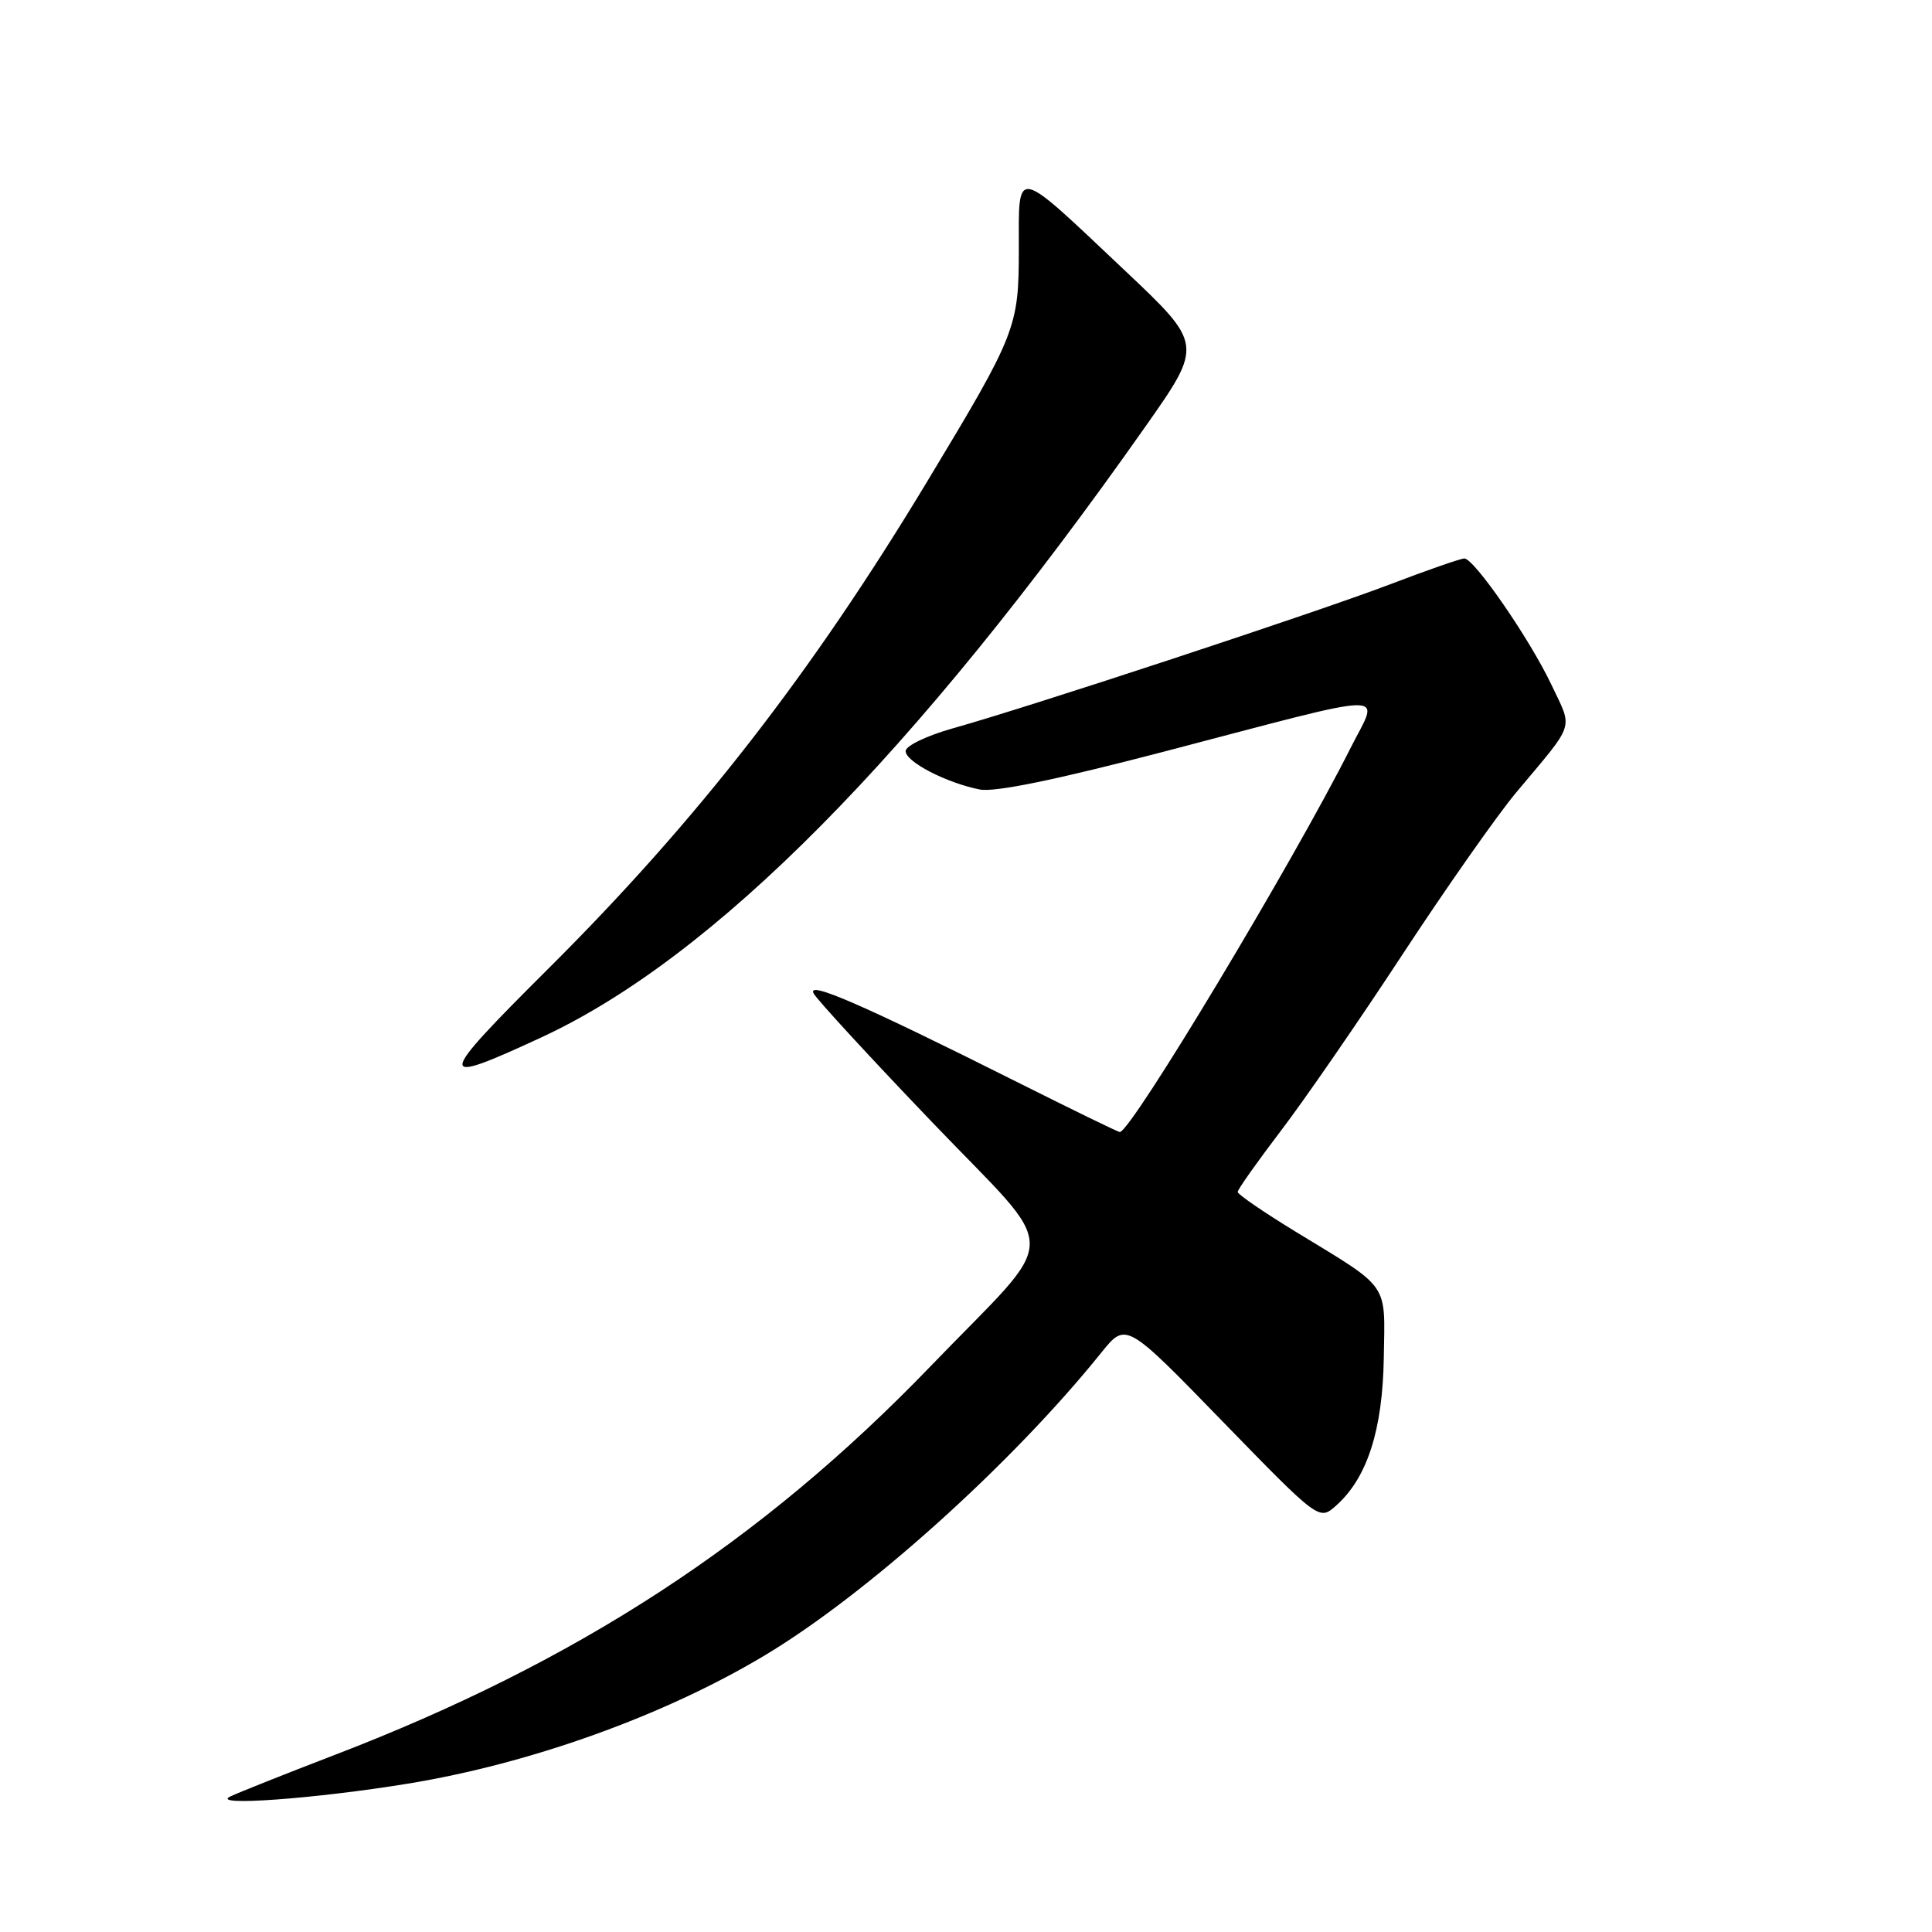 <?xml version="1.0" encoding="UTF-8" standalone="no"?>
<!DOCTYPE svg PUBLIC "-//W3C//DTD SVG 1.1//EN" "http://www.w3.org/Graphics/SVG/1.1/DTD/svg11.dtd" >
<svg xmlns="http://www.w3.org/2000/svg" xmlns:xlink="http://www.w3.org/1999/xlink" version="1.1" viewBox="0 0 256 256">
 <g >
 <path fill="currentColor"
d=" M 54.00 236.35 C 70.28 233.70 88.01 227.33 101.31 219.36 C 114.89 211.23 134.12 193.93 145.93 179.23 C 149.20 175.17 149.20 175.17 161.99 188.34 C 174.79 201.50 174.79 201.50 177.04 199.50 C 181.16 195.84 183.21 189.49 183.36 179.90 C 183.52 169.80 184.28 170.89 171.75 163.25 C 167.49 160.65 164.00 158.26 164.00 157.94 C 164.00 157.61 166.55 154.01 169.66 149.92 C 172.78 145.84 180.05 135.30 185.82 126.50 C 191.59 117.70 198.38 108.03 200.91 105.00 C 208.83 95.54 208.43 96.78 205.58 90.75 C 202.71 84.69 195.34 74.00 194.03 74.00 C 193.56 74.00 189.13 75.54 184.18 77.43 C 174.48 81.13 136.45 93.66 126.25 96.51 C 122.81 97.48 120.00 98.83 120.00 99.52 C 120.00 100.94 125.36 103.72 129.81 104.61 C 131.78 105.01 139.93 103.33 154.14 99.62 C 185.37 91.45 182.78 91.50 178.96 99.11 C 171.36 114.22 149.86 150.00 148.38 150.00 C 148.15 150.00 142.02 147.01 134.74 143.36 C 114.20 133.07 106.82 129.86 107.82 131.65 C 108.30 132.51 115.33 140.15 123.45 148.63 C 140.79 166.77 140.81 162.87 123.28 181.06 C 100.86 204.32 76.52 220.19 44.29 232.56 C 37.81 235.05 31.60 237.52 30.50 238.05 C 27.78 239.36 41.66 238.36 54.00 236.35 Z  M 71.69 137.48 C 94.59 126.89 121.17 100.02 151.74 56.57 C 159.43 45.64 159.43 45.64 148.96 35.76 C 134.28 21.90 135.00 22.04 135.00 33.00 C 135.00 43.38 134.67 44.22 122.87 63.78 C 107.53 89.23 92.38 108.71 72.73 128.28 C 57.68 143.27 57.60 144.00 71.69 137.48 Z "/>
</g>
</svg>